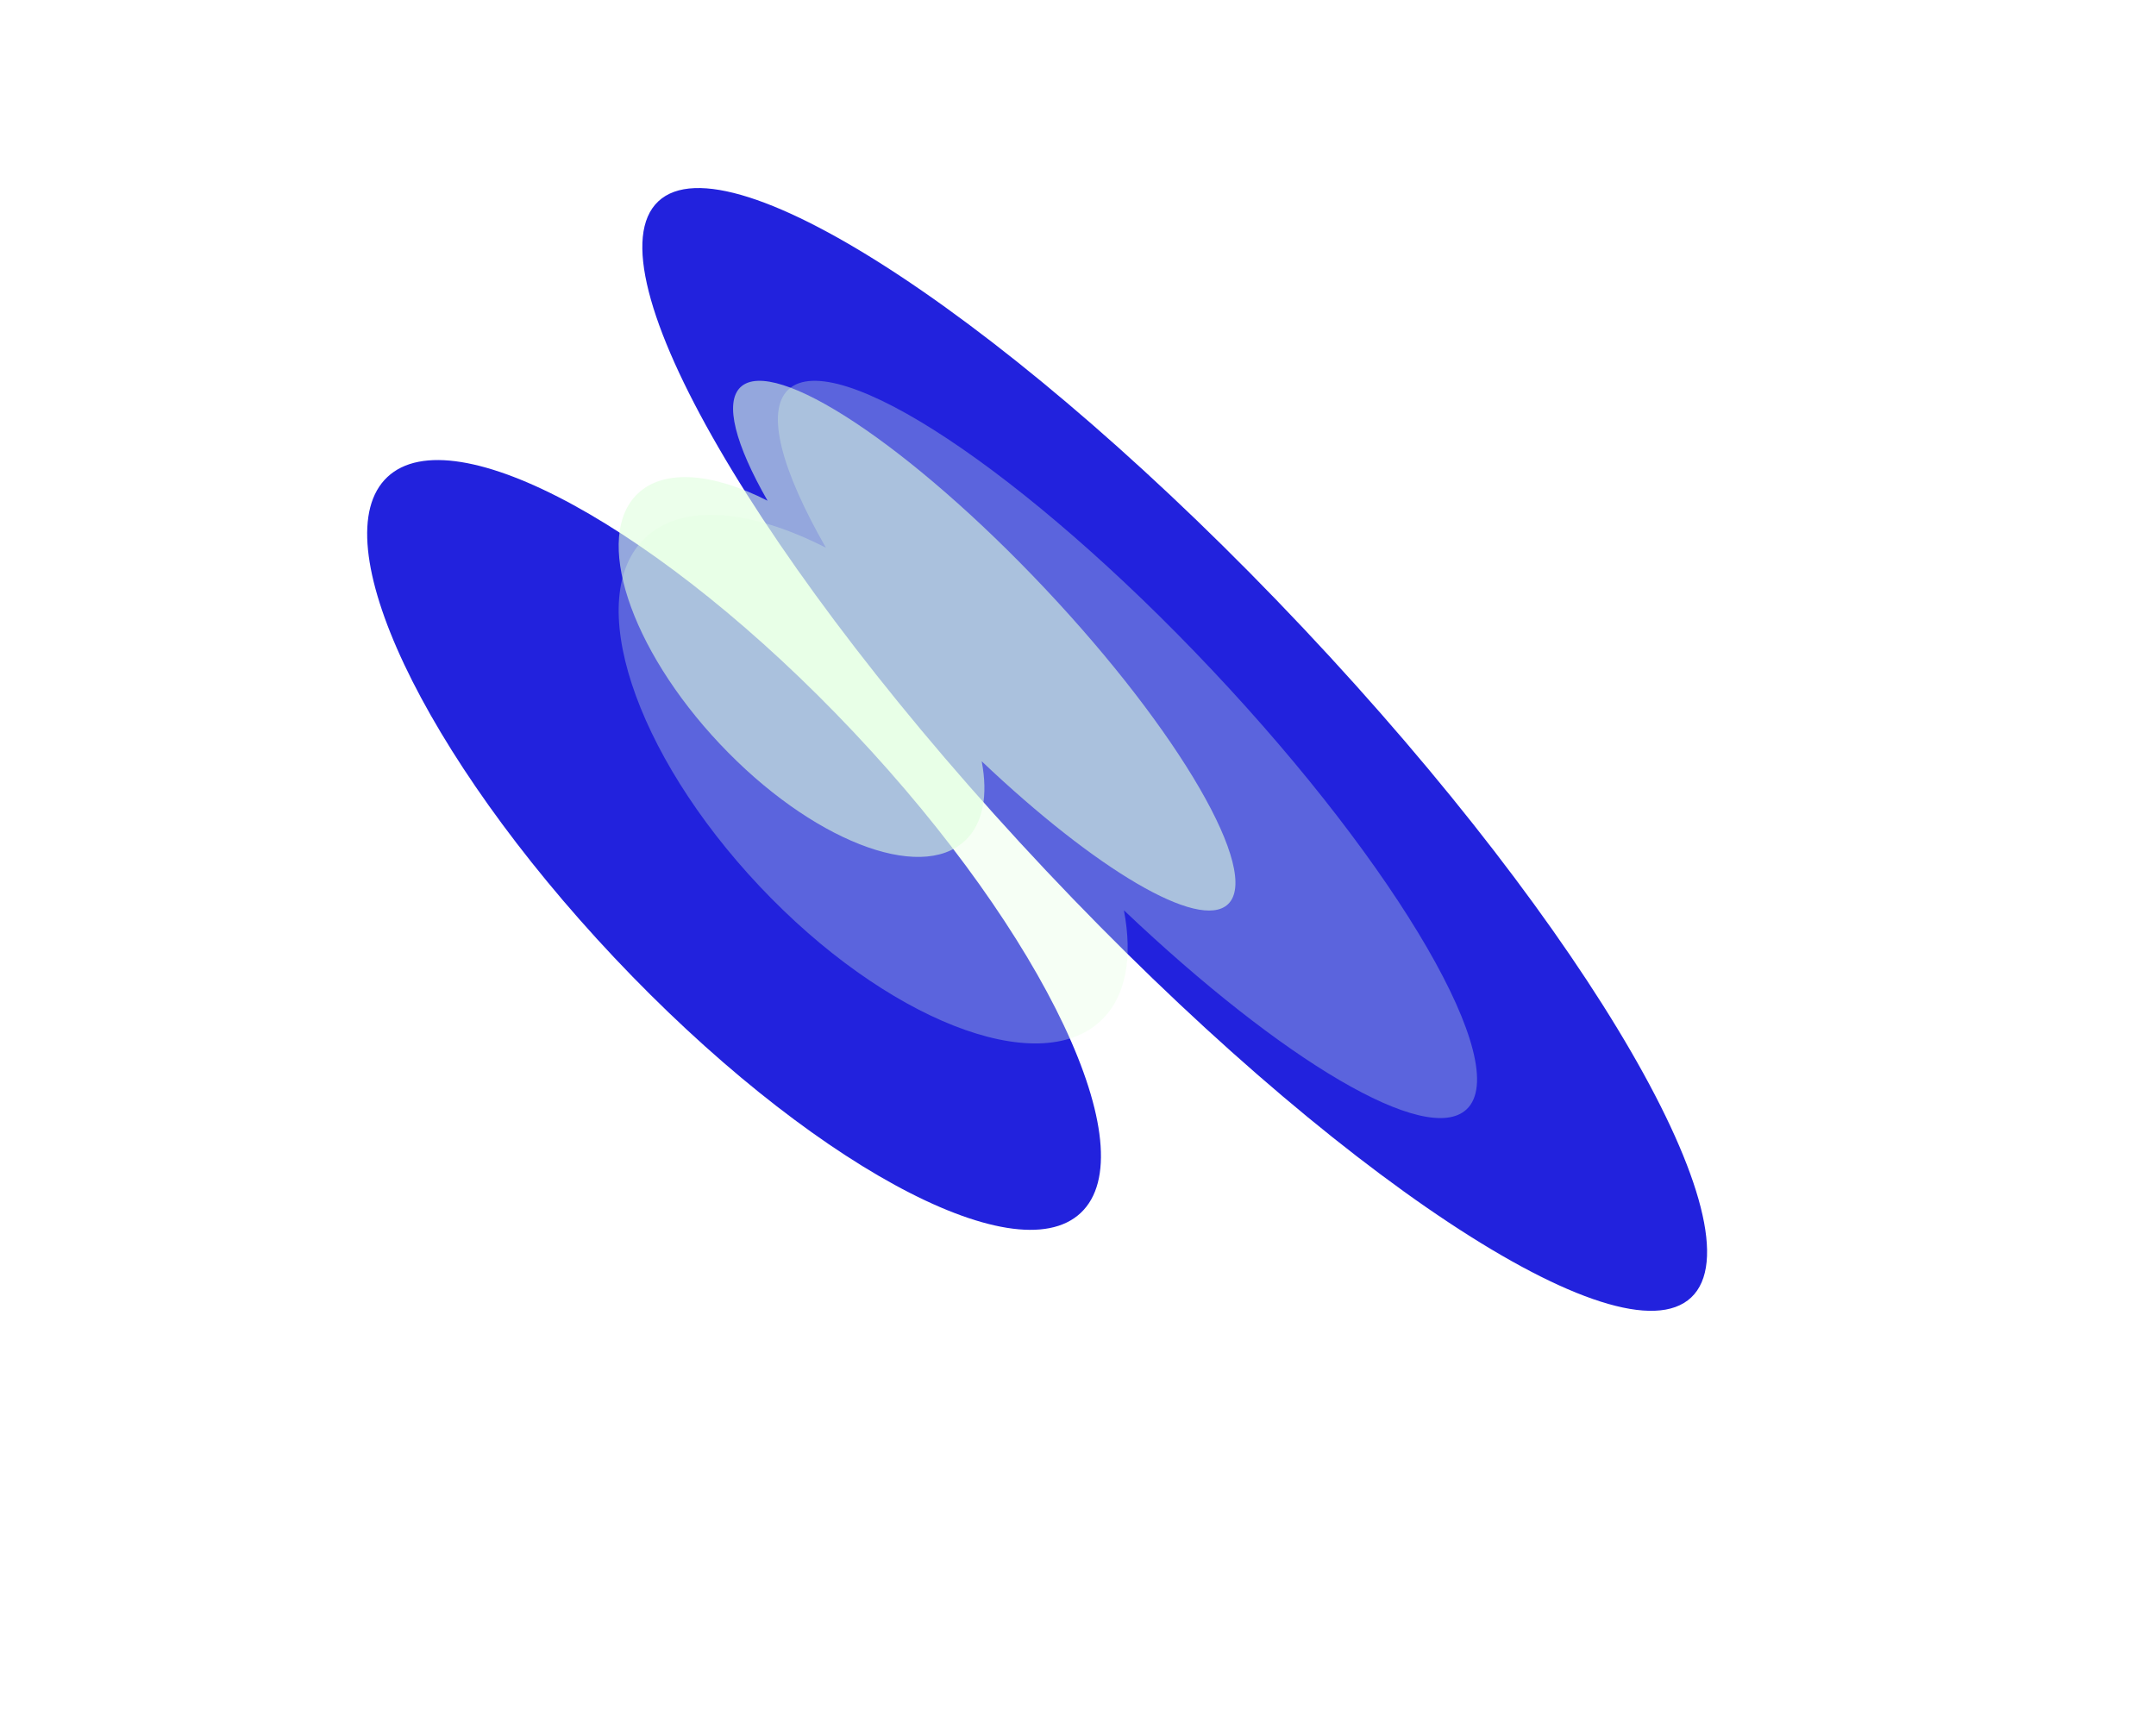 <svg width="963" height="764" viewBox="0 0 963 764" fill="none" xmlns="http://www.w3.org/2000/svg">
<g clip-path="url(#clip0_2023_481)">
<path opacity="0.5" d="M100.13 134.291H46.275V186.663M100.13 134.291V186.663M100.13 134.291H153.985M46.275 186.663H100.13M46.275 186.663V239.035M100.13 186.663H153.985M100.13 186.663V239.035M153.985 134.291V186.663M153.985 134.291H207.84M153.985 186.663H207.84M153.985 186.663V239.035M100.13 239.035H46.275M100.13 239.035H153.985M100.13 239.035V291.407M46.275 239.035V291.407M207.84 134.291V186.663M207.84 134.291H261.695M207.84 186.663H261.695M207.84 186.663V239.035M153.985 239.035H207.84M153.985 239.035V291.407M261.695 134.291V186.663M261.695 134.291H315.55M261.695 186.663H315.55M261.695 186.663V239.035M207.84 239.035H261.695M207.84 239.035V291.407M315.55 134.291V186.663M315.55 134.291H369.406M315.55 186.663H369.406M315.55 186.663V239.035M261.695 239.035H315.55M261.695 239.035V291.407M369.406 134.291V186.663M369.406 134.291H423.261M369.406 186.663H423.261M369.406 186.663V239.035M315.55 239.035H369.406M315.55 239.035V291.407M423.261 134.291V186.663M423.261 134.291H477.116M423.261 186.663H477.116M423.261 186.663V239.035M369.406 239.035H423.261M369.406 239.035V291.407M477.116 134.291V186.663M477.116 134.291H530.971M477.116 186.663H530.971M477.116 186.663V239.035M423.261 239.035H477.116M423.261 239.035V291.407M530.971 134.291V186.663M530.971 134.291H584.826M530.971 186.663H584.826M530.971 186.663V239.035M477.116 239.035H530.971M477.116 239.035V291.407M584.826 134.291V186.663M584.826 134.291H638.681M584.826 186.663H638.681M584.826 186.663V239.035M530.971 239.035H584.826M530.971 239.035V291.407M638.681 134.291V186.663M638.681 134.291H692.537M638.681 186.663H692.537M638.681 186.663V239.035M584.826 239.035H638.681M584.826 239.035V291.407M692.537 134.291V186.663M692.537 134.291H746.392M692.537 186.663H746.392M692.537 186.663V239.035M638.681 239.035H692.537M638.681 239.035V291.407M746.392 134.291V186.663M746.392 134.291H800.247M746.392 186.663H800.247M746.392 186.663V239.035M692.537 239.035H746.392M692.537 239.035V291.407M800.247 134.291V186.663M800.247 134.291H854.102M800.247 186.663H854.102M800.247 186.663V239.035M746.392 239.035H800.247M746.392 239.035V291.407M854.102 134.291V186.663M854.102 134.291H907.957M854.102 186.663H907.957M854.102 186.663V239.035M800.247 239.035H854.102M800.247 239.035V291.407M907.957 134.291V186.663M907.957 134.291H961.812V186.663M907.957 186.663H961.812M907.957 186.663V239.035M854.102 239.035H907.957M854.102 239.035V291.407M961.812 186.663V239.035M907.957 239.035H961.812M907.957 239.035V291.407M961.812 239.035V291.407M100.13 291.407H46.275M100.13 291.407H153.985M100.13 291.407V343.779M46.275 291.407V343.779M153.985 291.407H207.84M153.985 291.407V343.779M207.84 291.407H261.695M207.84 291.407V343.779M261.695 291.407H315.55M261.695 291.407V343.779M315.55 291.407H369.406M315.55 291.407V343.779M369.406 291.407H423.261M369.406 291.407V343.779M423.261 291.407H477.116M423.261 291.407V343.779M477.116 291.407H530.971M477.116 291.407V343.779M530.971 291.407H584.826M530.971 291.407V343.779M584.826 291.407H638.681M584.826 291.407V343.779M638.681 291.407H692.537M638.681 291.407V343.779M692.537 291.407H746.392M692.537 291.407V343.779M746.392 291.407H800.247M746.392 291.407V343.779M800.247 291.407H854.102M800.247 291.407V343.779M854.102 291.407H907.957M854.102 291.407V343.779M907.957 291.407H961.812M907.957 291.407V343.779M961.812 291.407V343.779M100.13 343.779H46.275M100.13 343.779H153.985M100.13 343.779V396.151M46.275 343.779V396.151M153.985 343.779H207.84M153.985 343.779V396.151M207.84 343.779H261.695M207.84 343.779V396.151M261.695 343.779H315.55M261.695 343.779V396.151M315.55 343.779H369.406M315.55 343.779V396.151M369.406 343.779H423.261M369.406 343.779V396.151M423.261 343.779H477.116M423.261 343.779V396.151M477.116 343.779H530.971M477.116 343.779V396.151M530.971 343.779H584.826M530.971 343.779V396.151M584.826 343.779H638.681M584.826 343.779V396.151M638.681 343.779H692.537M638.681 343.779V396.151M692.537 343.779H746.392M692.537 343.779V396.151M746.392 343.779H800.247M746.392 343.779V396.151M800.247 343.779H854.102M800.247 343.779V396.151M854.102 343.779H907.957M854.102 343.779V396.151M907.957 343.779H961.812M907.957 343.779V396.151M961.812 343.779V396.151M100.13 396.151H46.275M100.13 396.151H153.985M100.13 396.151V448.523M46.275 396.151V448.523M153.985 396.151H207.84M153.985 396.151V448.523M207.84 396.151H261.695M207.84 396.151V448.523M261.695 396.151H315.55M261.695 396.151V448.523M315.55 396.151H369.406M315.55 396.151V448.523M369.406 396.151H423.261M369.406 396.151V448.523M423.261 396.151H477.116M423.261 396.151V448.523M477.116 396.151H530.971M477.116 396.151V448.523M530.971 396.151H584.826M530.971 396.151V448.523M584.826 396.151H638.681M584.826 396.151V448.523M638.681 396.151H692.537M638.681 396.151V448.523M692.537 396.151H746.392M692.537 396.151V448.523M746.392 396.151H800.247M746.392 396.151V448.523M800.247 396.151H854.102M800.247 396.151V448.523M854.102 396.151H907.957M854.102 396.151V448.523M907.957 396.151H961.812M907.957 396.151V448.523M961.812 396.151V448.523M100.13 448.523H46.275M100.13 448.523H153.985M100.13 448.523V500.894M46.275 448.523V500.894M153.985 448.523H207.84M153.985 448.523V500.894M207.84 448.523H261.695M207.84 448.523V500.894M261.695 448.523H315.55M261.695 448.523V500.894M315.55 448.523H369.406M315.55 448.523V500.894M369.406 448.523H423.261M369.406 448.523V500.894M423.261 448.523H477.116M423.261 448.523V500.894M477.116 448.523H530.971M477.116 448.523V500.894M530.971 448.523H584.826M530.971 448.523V500.894M584.826 448.523H638.681M584.826 448.523V500.894M638.681 448.523H692.537M638.681 448.523V500.894M692.537 448.523H746.392M692.537 448.523V500.894M746.392 448.523H800.247M746.392 448.523V500.894M800.247 448.523H854.102M800.247 448.523V500.894M854.102 448.523H907.957M854.102 448.523V500.894M907.957 448.523H961.812M907.957 448.523V500.894M961.812 448.523V500.894M100.13 500.894H46.275M100.13 500.894H153.985M100.13 500.894V553.266M46.275 500.894V553.266M153.985 500.894H207.84M153.985 500.894V553.266M207.84 500.894H261.695M207.84 500.894V553.266M261.695 500.894H315.55M261.695 500.894V553.266M315.55 500.894H369.406M315.55 500.894V553.266M369.406 500.894H423.261M369.406 500.894V553.266M423.261 500.894H477.116M423.261 500.894V553.266M477.116 500.894H530.971M477.116 500.894V553.266M530.971 500.894H584.826M530.971 500.894V553.266M584.826 500.894H638.681M584.826 500.894V553.266M638.681 500.894H692.537M638.681 500.894V553.266M692.537 500.894H746.392M692.537 500.894V553.266M746.392 500.894H800.247M746.392 500.894V553.266M800.247 500.894H854.102M800.247 500.894V553.266M854.102 500.894H907.957M854.102 500.894V553.266M907.957 500.894H961.812M907.957 500.894V553.266M961.812 500.894V553.266M100.13 553.266H46.275M100.13 553.266H153.985M100.13 553.266V605.638M46.275 553.266V605.638M153.985 553.266H207.84M153.985 553.266V605.638M207.84 553.266H261.695M207.84 553.266V605.638M261.695 553.266H315.55M261.695 553.266V605.638M315.55 553.266H369.406M315.55 553.266V605.638M369.406 553.266H423.261M369.406 553.266V605.638M423.261 553.266H477.116M423.261 553.266V605.638M477.116 553.266H530.971M477.116 553.266V605.638M530.971 553.266H584.826M530.971 553.266V605.638M584.826 553.266H638.681M584.826 553.266V605.638M638.681 553.266H692.537M638.681 553.266V605.638M692.537 553.266H746.392M692.537 553.266V605.638M746.392 553.266H800.247M746.392 553.266V605.638M800.247 553.266H854.102M800.247 553.266V605.638M854.102 553.266H907.957M854.102 553.266V605.638M907.957 553.266H961.812M907.957 553.266V605.638M961.812 553.266V605.638M100.13 605.638H46.275M100.13 605.638H153.985M100.13 605.638V658.01M46.275 605.638V658.01M153.985 605.638H207.84M153.985 605.638V658.01M207.84 605.638H261.695M207.84 605.638V658.01M261.695 605.638H315.55M261.695 605.638V658.01M315.55 605.638H369.406M315.55 605.638V658.01M369.406 605.638H423.261M369.406 605.638V658.01M423.261 605.638H477.116M423.261 605.638V658.01M477.116 605.638H530.971M477.116 605.638V658.01M530.971 605.638H584.826M530.971 605.638V658.01M584.826 605.638H638.681M584.826 605.638V658.01M638.681 605.638H692.537M638.681 605.638V658.01M692.537 605.638H746.392M692.537 605.638V658.01M746.392 605.638H800.247M746.392 605.638V658.01M800.247 605.638H854.102M800.247 605.638V658.01M854.102 605.638H907.957M854.102 605.638V658.01M907.957 605.638H961.812M907.957 605.638V658.01M961.812 605.638V658.01M100.13 658.01H46.275M100.13 658.01H153.985M100.13 658.01V710.382M46.275 658.01V710.382M153.985 658.01H207.84M153.985 658.01V710.382M207.84 658.01H261.695M207.84 658.01V710.382M261.695 658.01H315.55M261.695 658.01V710.382M315.55 658.01H369.406M315.55 658.01V710.382M369.406 658.01H423.261M369.406 658.01V710.382M423.261 658.01H477.116M423.261 658.01V710.382M477.116 658.01H530.971M477.116 658.01V710.382M530.971 658.01H584.826M530.971 658.01V710.382M584.826 658.01H638.681M584.826 658.01V710.382M638.681 658.01H692.537M638.681 658.01V710.382M692.537 658.01H746.392M692.537 658.01V710.382M746.392 658.01H800.247M746.392 658.01V710.382M800.247 658.01H854.102M800.247 658.01V710.382M854.102 658.01H907.957M854.102 658.01V710.382M907.957 658.01H961.812M907.957 658.01V710.382M961.812 658.01V710.382M100.13 710.382H46.275M100.13 710.382H153.985M100.13 710.382V762.754M46.275 710.382V762.754H100.13M153.985 710.382H207.84M153.985 710.382V762.754M207.84 710.382H261.695M207.84 710.382V762.754M261.695 710.382H315.55M261.695 710.382V762.754M315.55 710.382H369.406M315.55 710.382V762.754M369.406 710.382H423.261M369.406 710.382V762.754M423.261 710.382H477.116M423.261 710.382V762.754M477.116 710.382H530.971M477.116 710.382V762.754M530.971 710.382H584.826M530.971 710.382V762.754M584.826 710.382H638.681M584.826 710.382V762.754M638.681 710.382H692.537M638.681 710.382V762.754M692.537 710.382H746.392M692.537 710.382V762.754M746.392 710.382H800.247M746.392 710.382V762.754M800.247 710.382H854.102M800.247 710.382V762.754M854.102 710.382H907.957M854.102 710.382V762.754M907.957 710.382H961.812M907.957 710.382V762.754M961.812 710.382V762.754H907.957M100.13 762.754H153.985M153.985 762.754H207.84M207.84 762.754H261.695M261.695 762.754H315.55M315.55 762.754H369.406M369.406 762.754H423.261M423.261 762.754H477.116M477.116 762.754H530.971M530.971 762.754H584.826M584.826 762.754H638.681M638.681 762.754H692.537M692.537 762.754H746.392M746.392 762.754H800.247M800.247 762.754H854.102M854.102 762.754H907.957" stroke="url(#paint0_radial_2023_481)" stroke-opacity="0.2" stroke-width="1.293"/>
<g filter="url(#filter0_f_2023_481)">
<path fill-rule="evenodd" clip-rule="evenodd" d="M467.247 388.91C594.654 524.11 723.659 609.473 755.388 579.572C787.118 549.672 709.555 415.832 582.148 280.631C454.741 145.431 325.736 60.068 294.007 89.969C262.278 119.869 339.84 253.709 467.247 388.91ZM274.422 427.811C359.953 518.573 453.221 569.597 482.743 541.777C512.265 513.957 466.861 417.827 381.331 327.065C295.801 236.303 202.532 185.278 173.01 213.098C143.488 240.919 188.892 337.048 274.422 427.811Z" fill="#2222DD"/>
</g>
<g filter="url(#filter1_f_2023_481)">
<path fill-rule="evenodd" clip-rule="evenodd" d="M502.013 406.63C572.684 473.721 637.258 512.317 655.082 495.52C675.917 475.886 624.985 387.999 541.323 299.22C457.661 210.44 372.95 154.387 352.115 174.021C341.853 183.691 349 209.918 368.893 244.653C335.215 227.491 304.808 224.582 288.318 240.121C260.286 266.537 283.091 336.266 339.254 395.865C395.418 455.465 463.672 482.365 491.704 455.948C502.962 445.34 506.02 427.747 502.013 406.63Z" fill="#DFFFDE" fill-opacity="0.3"/>
</g>
<g filter="url(#filter2_f_2023_481)">
<path fill-rule="evenodd" clip-rule="evenodd" d="M438.49 340.054C489.27 388.261 535.667 415.993 548.474 403.924C563.445 389.817 526.849 326.668 466.736 262.877C406.622 199.086 345.754 158.81 330.783 172.918C323.41 179.866 328.546 198.711 342.839 223.669C318.641 211.338 296.792 209.247 284.944 220.412C264.802 239.393 281.188 289.496 321.543 332.32C361.898 375.143 410.941 394.472 431.083 375.491C439.172 367.869 441.369 355.227 438.49 340.054Z" fill="#DFFFDE" fill-opacity="0.6"/>
</g>
</g>
<defs>
<filter id="filter0_f_2023_481" x="-0" y="-80" width="926.491" height="829.541" filterUnits="userSpaceOnUse" color-interpolation-filters="sRGB">
<feFlood flood-opacity="0" result="BackgroundImageFix"/>
<feBlend mode="normal" in="SourceGraphic" in2="BackgroundImageFix" result="shape"/>
<feGaussianBlur stdDeviation="82" result="effect1_foregroundBlur_2023_481"/>
</filter>
<filter id="filter1_f_2023_481" x="188.64" y="82.412" width="558.796" height="504.718" filterUnits="userSpaceOnUse" color-interpolation-filters="sRGB">
<feFlood flood-opacity="0" result="BackgroundImageFix"/>
<feBlend mode="normal" in="SourceGraphic" in2="BackgroundImageFix" result="shape"/>
<feGaussianBlur stdDeviation="43.845" result="effect1_foregroundBlur_2023_481"/>
</filter>
<filter id="filter2_f_2023_481" x="213.322" y="107.094" width="401.511" height="362.654" filterUnits="userSpaceOnUse" color-interpolation-filters="sRGB">
<feFlood flood-opacity="0" result="BackgroundImageFix"/>
<feBlend mode="normal" in="SourceGraphic" in2="BackgroundImageFix" result="shape"/>
<feGaussianBlur stdDeviation="31.504" result="effect1_foregroundBlur_2023_481"/>
</filter>
<radialGradient id="paint0_radial_2023_481" cx="0" cy="0" r="1" gradientUnits="userSpaceOnUse" gradientTransform="translate(504.044 465.308) rotate(90) scale(175.244 239.111)">
<stop stop-color="white"/>
<stop offset="0.807" stop-color="white" stop-opacity="0"/>
</radialGradient>
<clipPath id="clip0_2023_481">
<rect width="963" height="764" fill="white"/>
</clipPath>
</defs>
</svg>
